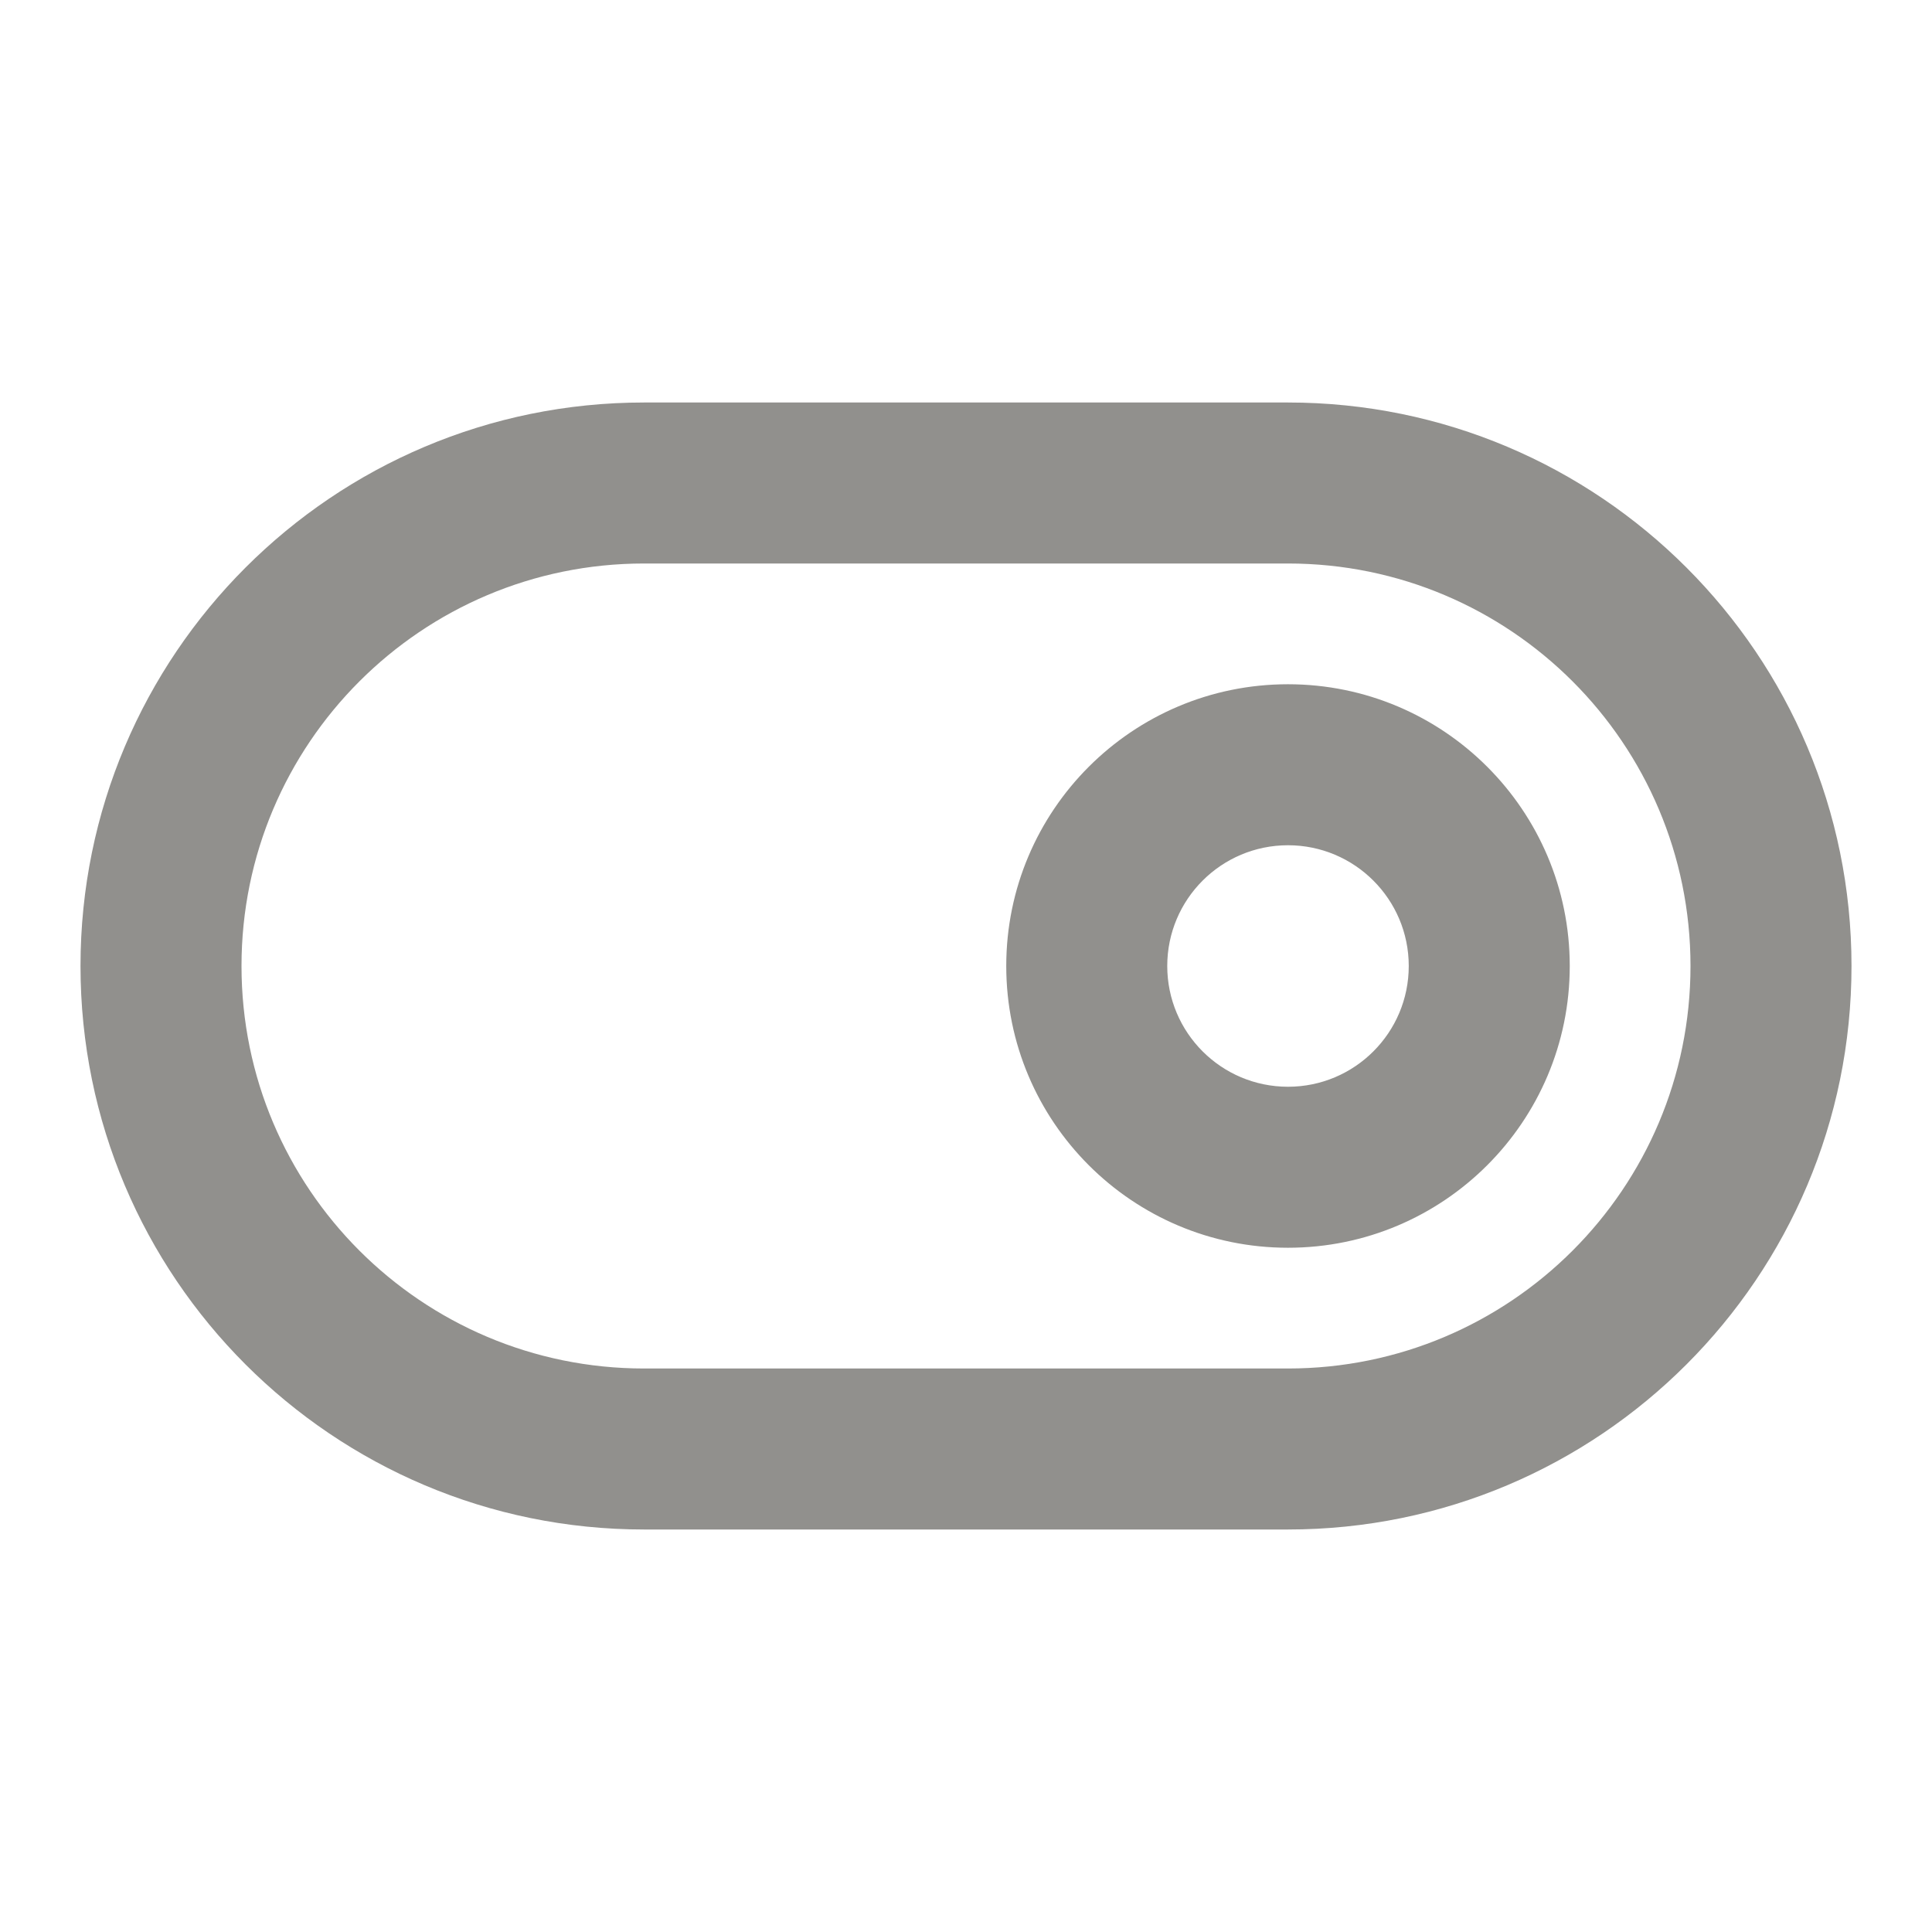 <!-- Generated by IcoMoon.io -->
<svg version="1.1" xmlns="http://www.w3.org/2000/svg" width="280" height="280" viewBox="0 0 280 280">
<title>ul-toggle-on</title>
<path fill="#91908d" d="M186.667 99.167c-22.552 0-40.833 18.282-40.833 40.833s18.282 40.833 40.833 40.833c22.552 0 40.833-18.282 40.833-40.833v0c0-22.552-18.282-40.833-40.833-40.833v0zM186.667 157.5c-9.665 0-17.5-7.835-17.5-17.5s7.835-17.5 17.5-17.5c9.665 0 17.5 7.835 17.5 17.5v0c0 9.665-7.835 17.5-17.5 17.5v0zM186.667 58.333h-93.333c-45.103 0-81.667 36.564-81.667 81.667s36.564 81.667 81.667 81.667v0h93.333c45.103 0 81.667-36.564 81.667-81.667s-36.564-81.667-81.667-81.667v0zM186.667 198.333h-93.333c-32.217 0-58.333-26.117-58.333-58.333s26.117-58.333 58.333-58.333v0h93.333c32.217 0 58.333 26.117 58.333 58.333s-26.117 58.333-58.333 58.333v0z"></path>
</svg>
